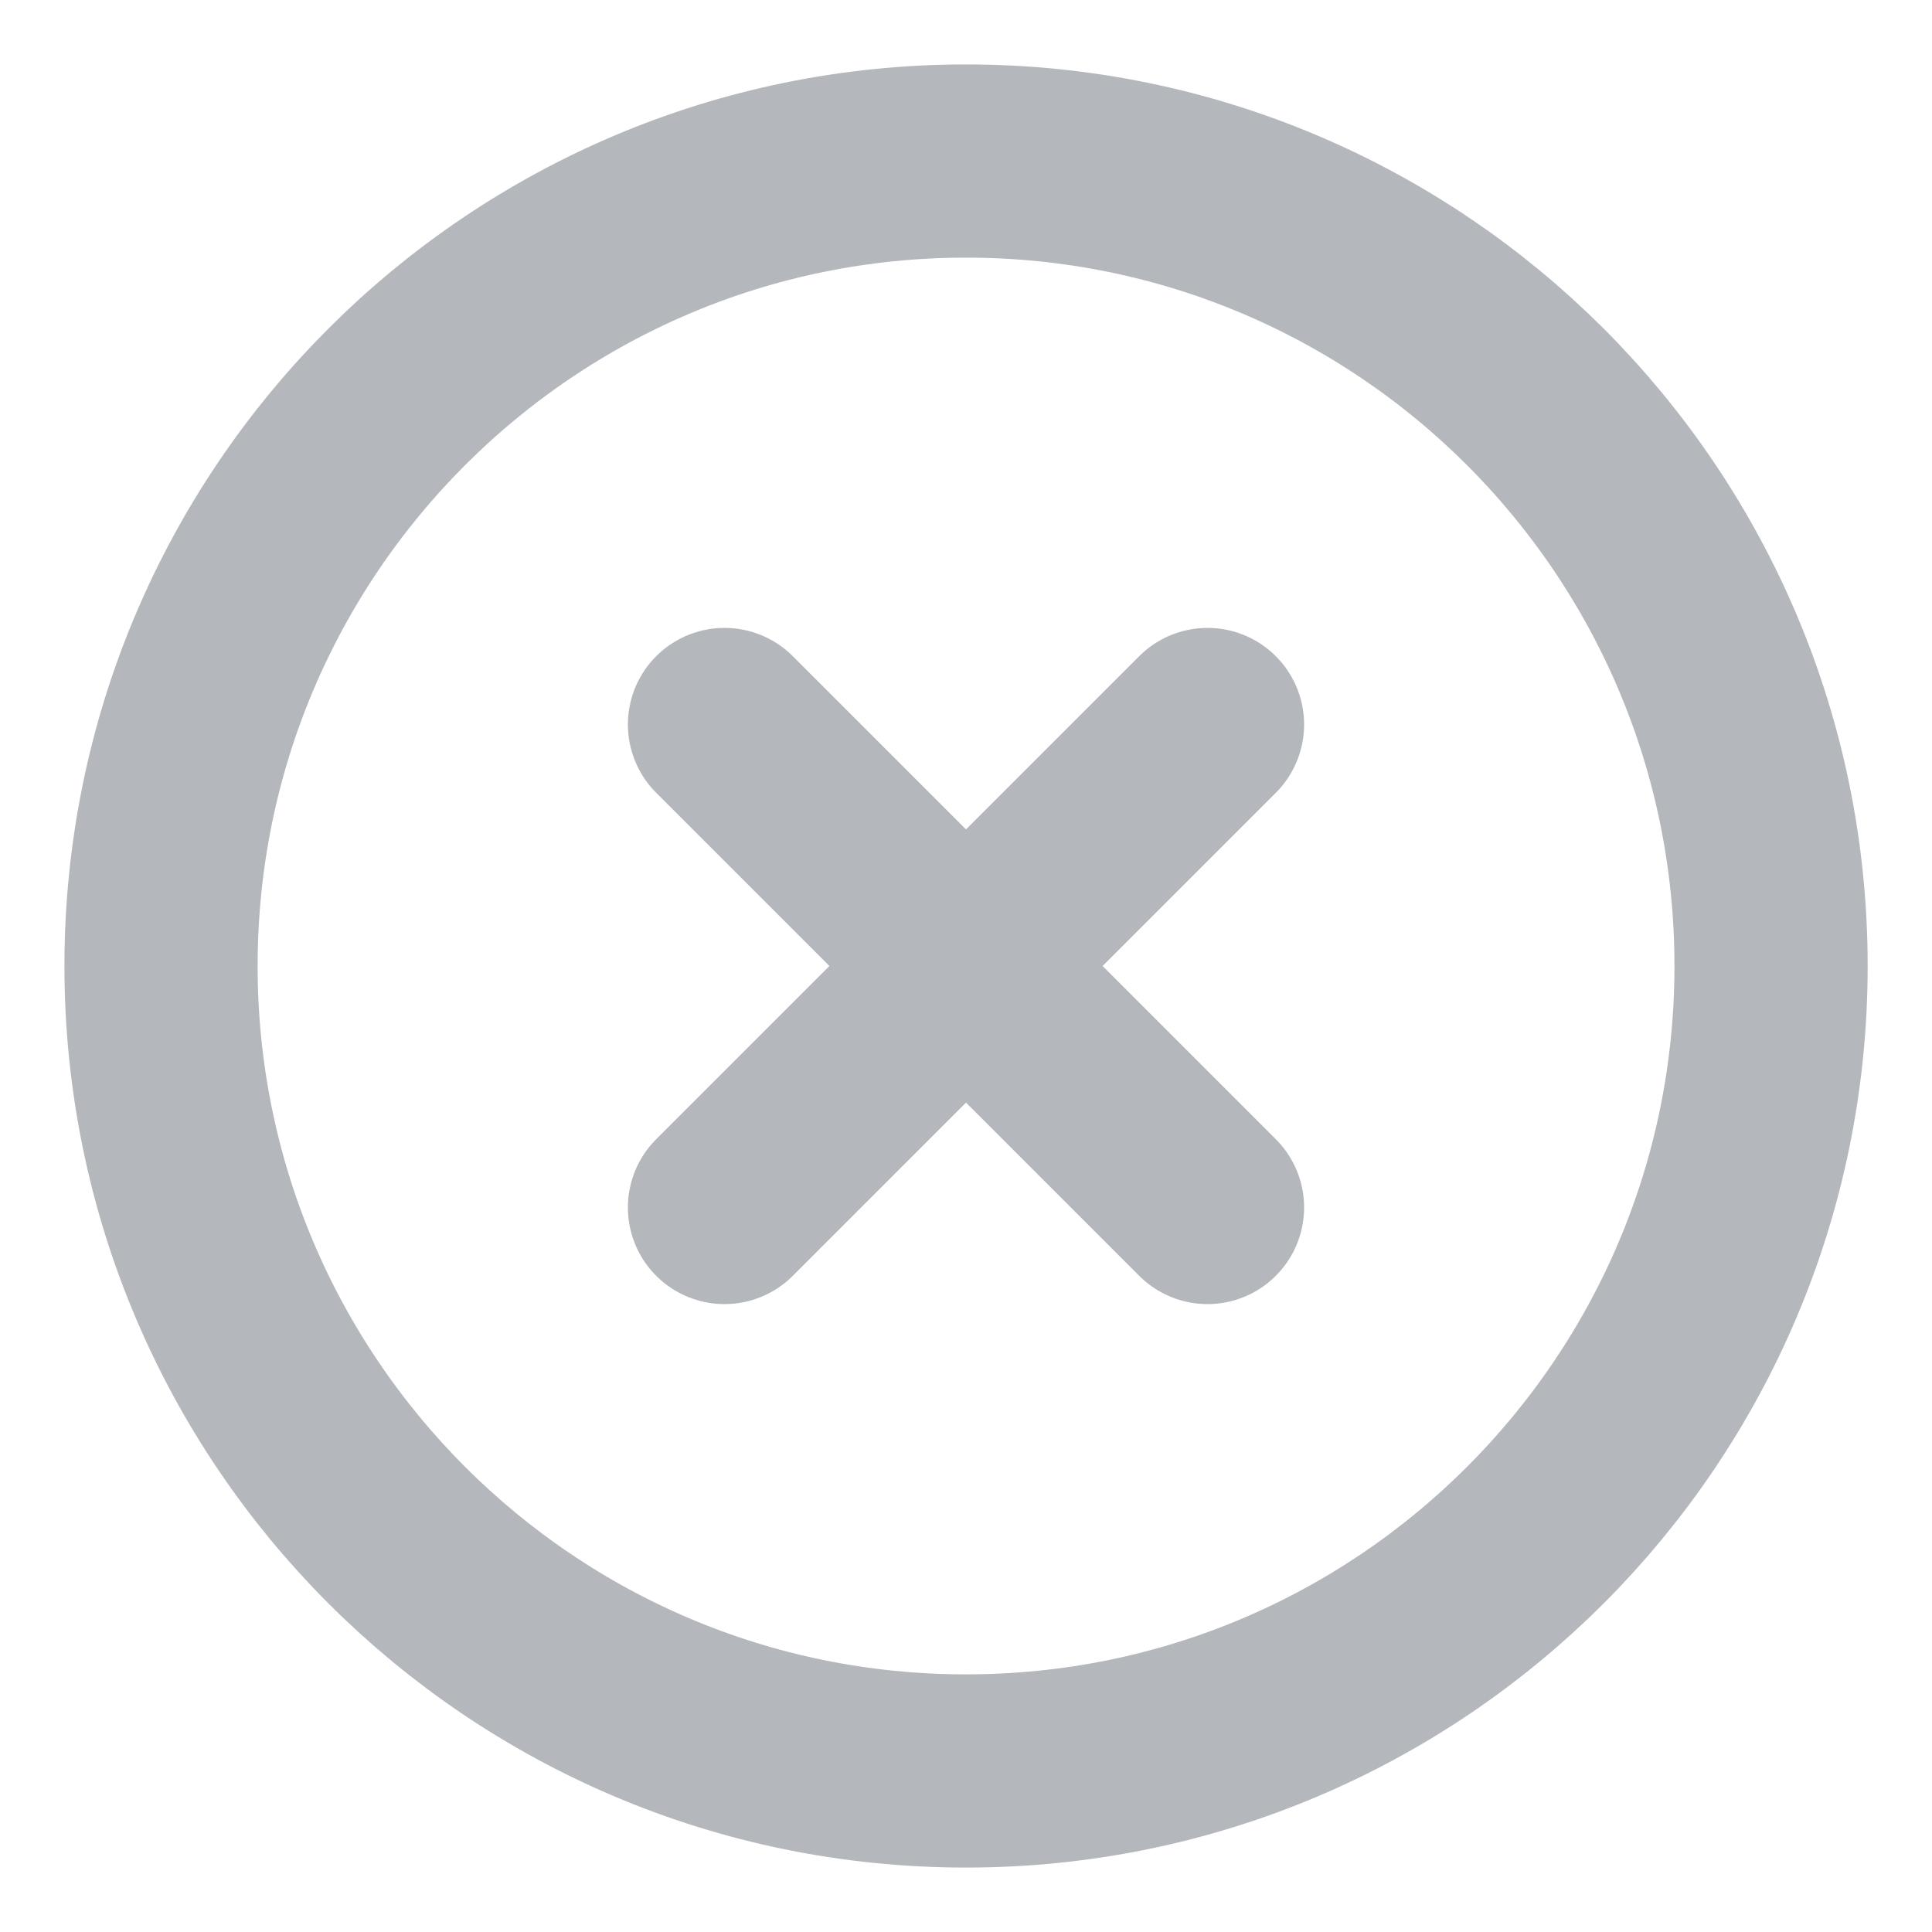 <svg width="20" height="20" viewBox="0 0 20 20" fill="none" xmlns="http://www.w3.org/2000/svg">
<path d="M10 18.333C14.603 18.333 18.334 14.602 18.334 10C18.334 5.398 14.603 1.667 10 1.667C5.398 1.667 1.667 5.398 1.667 10C1.667 14.602 5.398 18.333 10 18.333Z" stroke="#B4B7BB" stroke-width="2" stroke-linecap="round" stroke-linejoin="round"/>
<path d="M12.5 7.5L7.5 12.5" stroke="#B4B7BB" stroke-width="2" stroke-linecap="round" stroke-linejoin="round"/>
<path d="M7.5 7.5L12.5 12.5" stroke="#B4B7BB" stroke-width="2" stroke-linecap="round" stroke-linejoin="round"/>
</svg>
